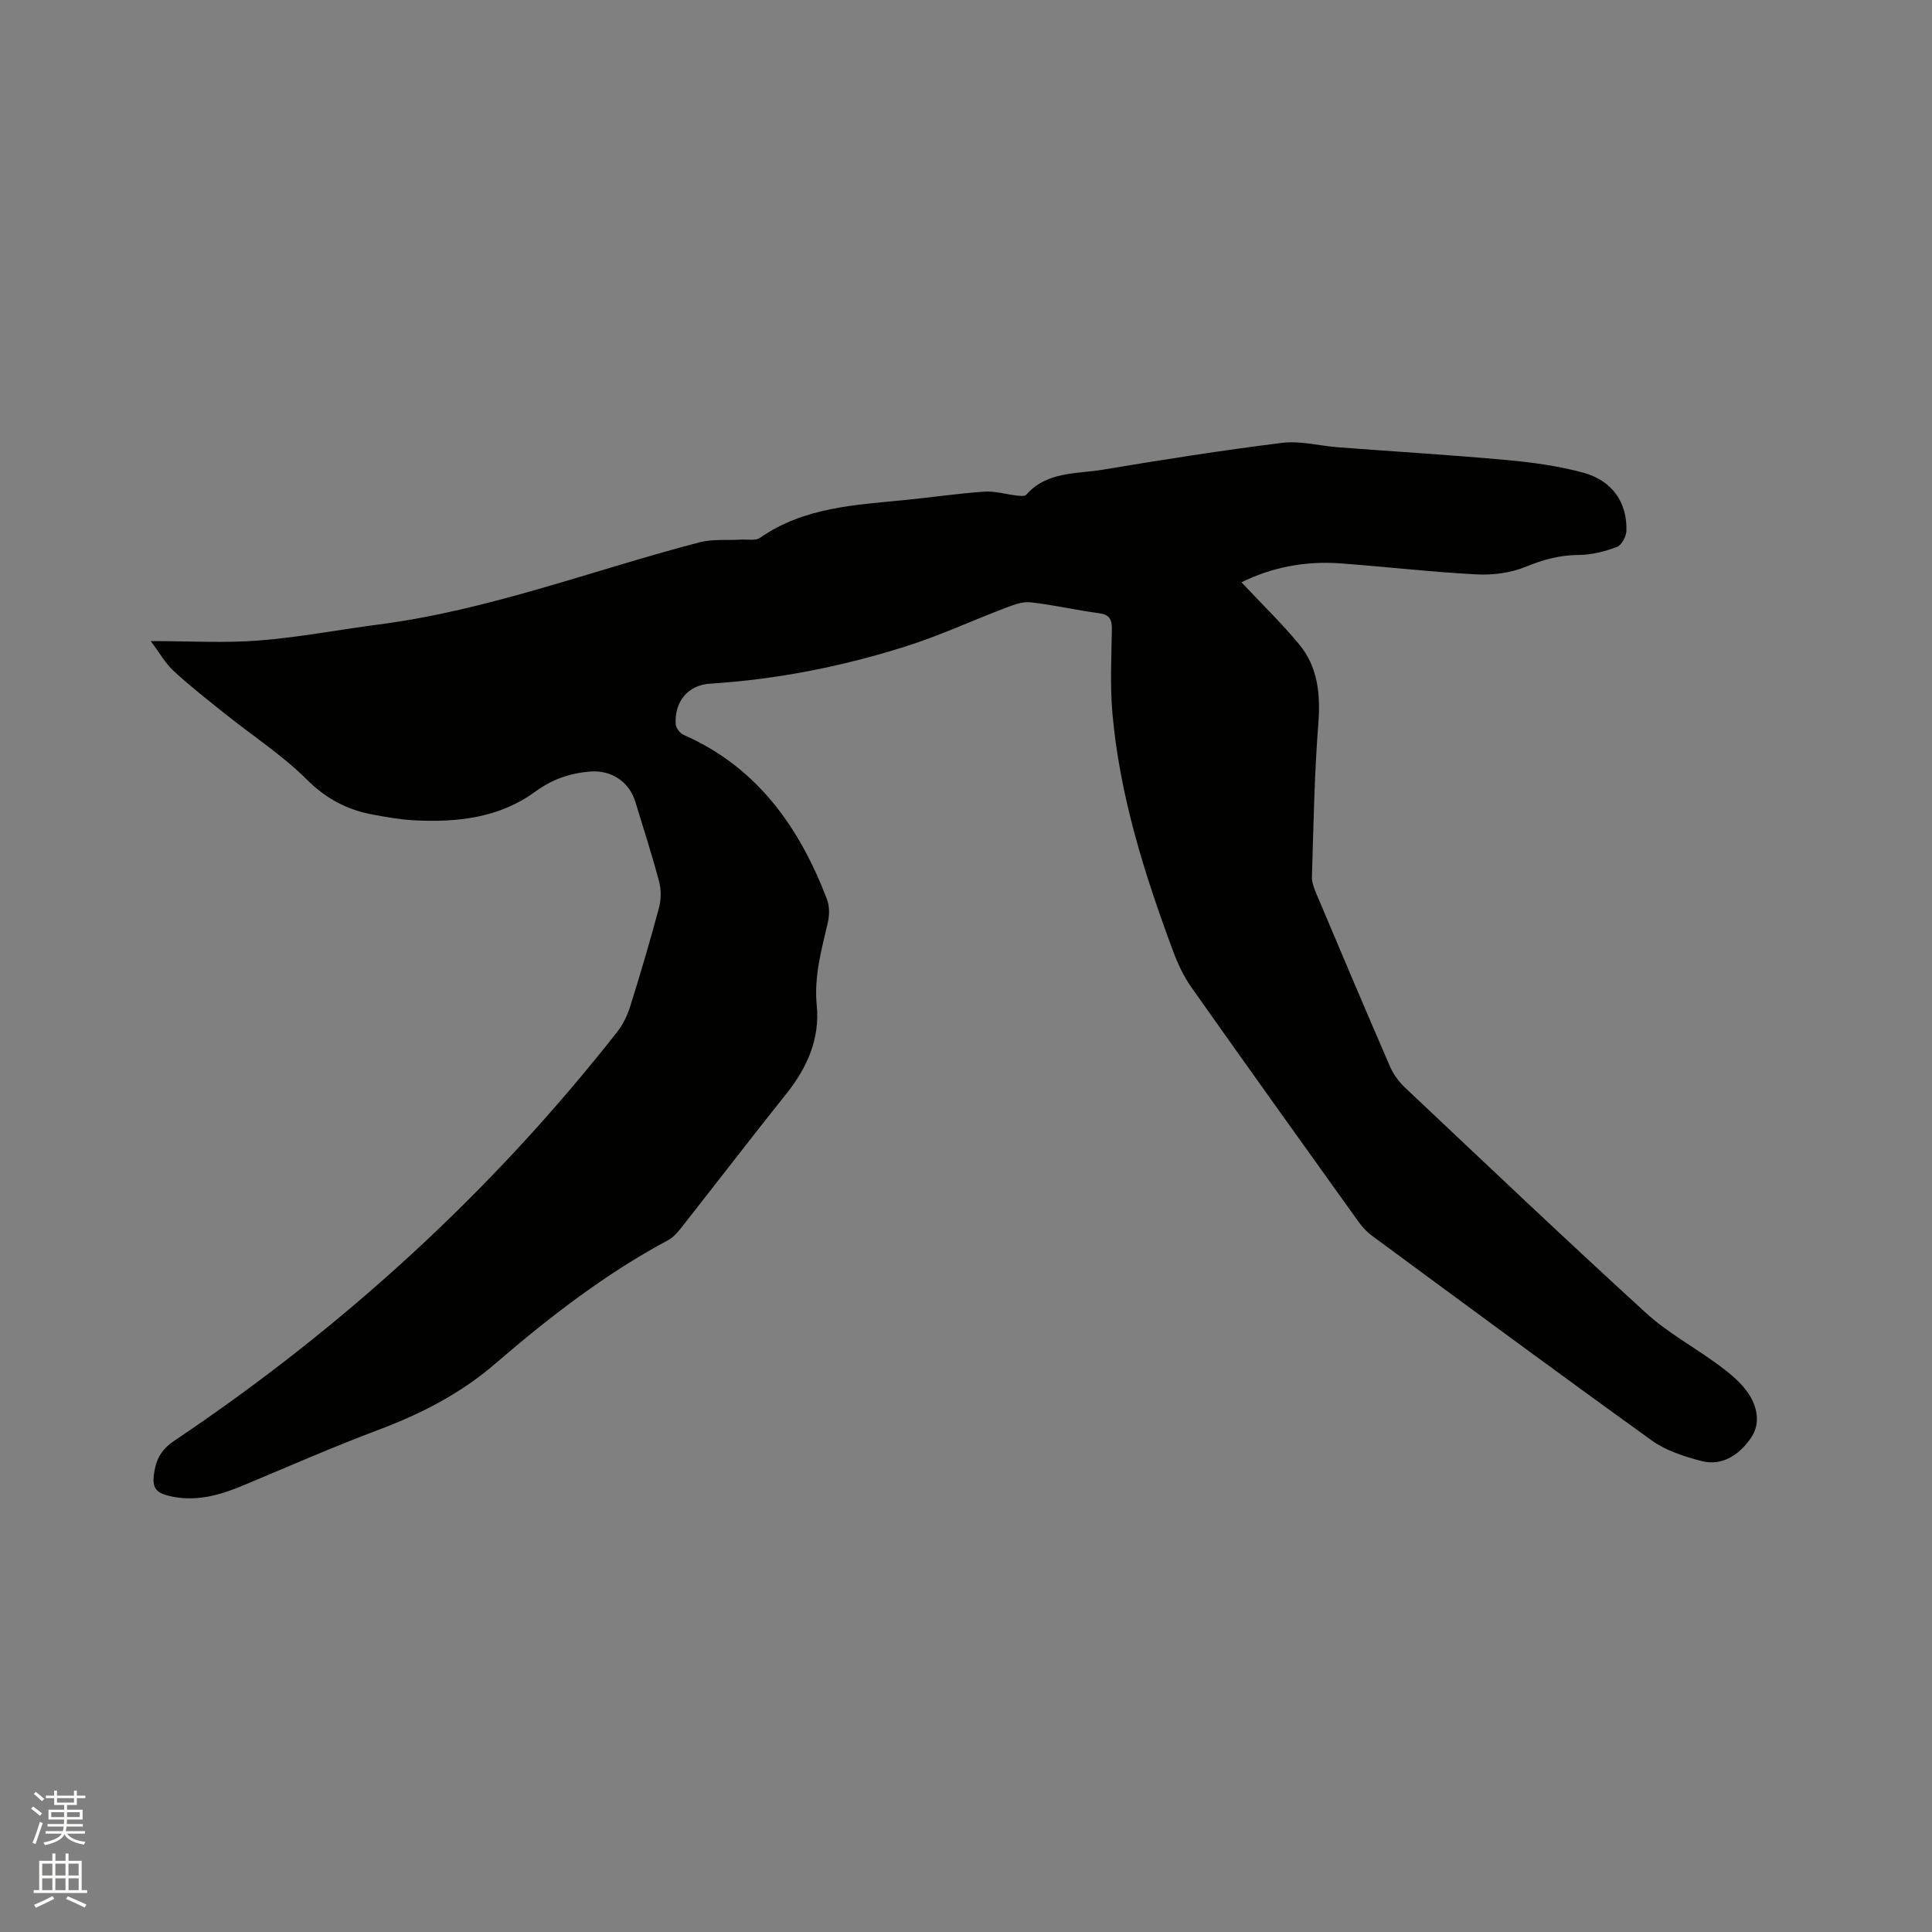 <svg enable-background="new 0 0 400 400" viewBox="0 0 400 400" xmlns="http://www.w3.org/2000/svg"><rect x="0" y="0" width="400" height="400" fill="#808080" stroke="none"/><path d="m6.44 374.46.42-.45c.65.47 1.27.95 1.85 1.44l-.45.49c-.65-.56-1.25-1.06-1.82-1.48m.93 7.33-.63-.26c.55-1.36 1.05-2.8 1.52-4.33.19.1.38.19.59.27-.46 1.29-.95 2.73-1.48 4.32m-.38-10.38.44-.42c.43.34 1.01.82 1.74 1.44l-.49.49c-.53-.51-1.09-1.01-1.69-1.51m2.5.35h1.72v-1.04h.59v1.04h3.52v-1.04h.59v1.04h1.75v.53h-1.75v1.42h-2.03v.97h3.22v2.03h-3.24c0 .35-.01.66-.03.93h3.32v.53h-3.37c-.03.27-.08.58-.15.94h3.96v.53h-3.71c.67.92 1.93 1.48 3.79 1.68-.13.24-.23.44-.29.59-2.13-.38-3.48-1.08-4.04-2.12-.43.97-1.77 1.72-4.03 2.23-.09-.19-.2-.37-.33-.55 2.1-.42 3.37-1.03 3.81-1.83h-3.36v-.53h3.58c.08-.29.13-.61.16-.94h-3.33v-.53h3.39c.02-.27.04-.58.04-.93h-3.23v-2.03h3.25v-.97h-2.07v-1.42h-1.73zm1.12 3.44v1h2.65c.01-.3.02-.44.01-.4v-.25-.35zm1.19-2h3.52v-.91h-3.52zm4.71 2h-2.63v.59c0 .15-.01.28-.01.4h2.64z" fill="#fbfcfa"/><path d="m13.56 383.74h.63v1.52h2.72v6.07h1.13v.6h-11.06v-.6h1.13v-6.07h2.73v-1.52h.63v1.52h2.1v-1.52zm-2.69 8.83.38.56c-1.24.63-2.53 1.25-3.85 1.85-.1-.21-.21-.42-.34-.63 1.36-.55 2.63-1.15 3.81-1.78m-2.13-4.27h2.1v-2.45h-2.1zm0 3.04h2.1v-2.46h-2.1zm2.72-3.04h2.1v-2.45h-2.1zm0 3.04h2.1v-2.46h-2.1zm6.07 3.6c-1.41-.71-2.7-1.3-3.86-1.78l.35-.56c1.45.62 2.75 1.19 3.88 1.72zm-1.25-9.09h-2.1v2.45h2.1zm-2.09 5.49h2.1v-2.46h-2.1z" fill="#fbfcfa"/><path d="m31.21 132.73c8.05 0 15.26.44 22.39-.12 8.31-.65 16.55-2.24 24.83-3.32 22.82-2.96 44.27-11.24 66.37-17 2.74-.72 5.76-.4 8.65-.57 1.32-.08 2.97.28 3.9-.37 9.16-6.39 19.81-6.8 30.32-7.86 5.38-.54 10.73-1.33 16.12-1.7 2.2-.15 4.45.55 6.68.8.67.07 1.68.21 2-.15 4.28-4.88 10.38-4.28 15.88-5.2 12.33-2.06 24.68-4.01 37.08-5.55 3.79-.47 7.76.62 11.65.92 11.61.88 23.23 1.57 34.82 2.63 5.35.49 10.76 1.22 15.93 2.63 6 1.65 9.07 6.18 8.9 12.02-.03 1.18-1 3-1.97 3.36-2.52.93-5.27 1.64-7.93 1.65-3.92.02-7.37.98-10.99 2.46-3.1 1.27-6.8 1.74-10.18 1.56-9.4-.49-18.76-1.59-28.15-2.28-7.29-.54-14.24.83-20.48 3.92 4.04 4.31 8.23 8.36 11.92 12.81 3.93 4.74 4.46 10.39 3.99 16.48-.82 10.54-.99 21.13-1.32 31.7-.04 1.2.5 2.48.98 3.63 5.02 11.9 10.05 23.79 15.19 35.64.69 1.59 1.81 3.13 3.07 4.32 16.59 15.64 33.11 31.35 49.95 46.72 4.5 4.11 10.02 7.07 14.96 10.72 2.11 1.55 4.24 3.26 5.8 5.33 2.22 2.94 3.09 6.71.94 9.81-2.31 3.35-5.86 5.94-10.33 4.75-3.52-.94-7.25-2.12-10.16-4.21-19.45-13.99-38.71-28.23-58-42.44-1.08-.8-2.03-1.86-2.82-2.96-11.54-16.11-23.09-32.22-34.52-48.42-1.62-2.3-2.86-4.96-3.84-7.61-5.91-15.92-11.01-32.07-12.52-49.09-.51-5.79-.21-11.66-.12-17.49.03-2.08-.54-3.01-2.72-3.3-4.72-.63-9.38-1.72-14.11-2.25-1.67-.19-3.54.53-5.19 1.16-6.9 2.62-13.64 5.75-20.66 7.97-13.15 4.16-26.64 6.84-40.47 7.71-4.67.29-7.44 3.77-7.15 8.41.05.79.91 1.88 1.67 2.21 15.21 6.7 23.92 19.07 29.63 33.99.56 1.45.55 3.34.19 4.88-1.32 5.65-2.88 11.15-2.29 17.16.67 6.82-1.95 12.81-6.23 18.18-7.28 9.11-14.38 18.37-21.59 27.53-.84 1.06-1.76 2.23-2.91 2.84-13.07 6.99-24.68 15.99-35.86 25.62-7.05 6.08-15.18 10.29-23.91 13.58-9.49 3.57-18.79 7.64-28.15 11.56-5.07 2.12-10.14 3.58-15.73 2.14-2.44-.63-3.18-1.72-2.87-4.23.38-3.1 1.44-5.24 4.24-7.12 34.94-23.45 65.67-51.5 91.68-84.63 1.2-1.53 2.12-3.41 2.7-5.27 2.12-6.77 4.13-13.57 5.96-20.42.46-1.72.48-3.76.02-5.48-1.46-5.52-3.23-10.96-4.89-16.43-1.28-4.21-4.95-6.66-9.35-6.32-4.19.33-7.87 1.59-11.4 4.17-7.45 5.45-16.21 6.4-25.15 5.92-2.84-.15-5.68-.66-8.49-1.18-5.3-.99-9.67-3.28-13.67-7.27-5.06-5.05-11.19-9.03-16.81-13.52-3.64-2.91-7.31-5.79-10.73-8.93-1.71-1.58-2.9-3.74-4.75-6.2z" fill="#010100"/></svg>